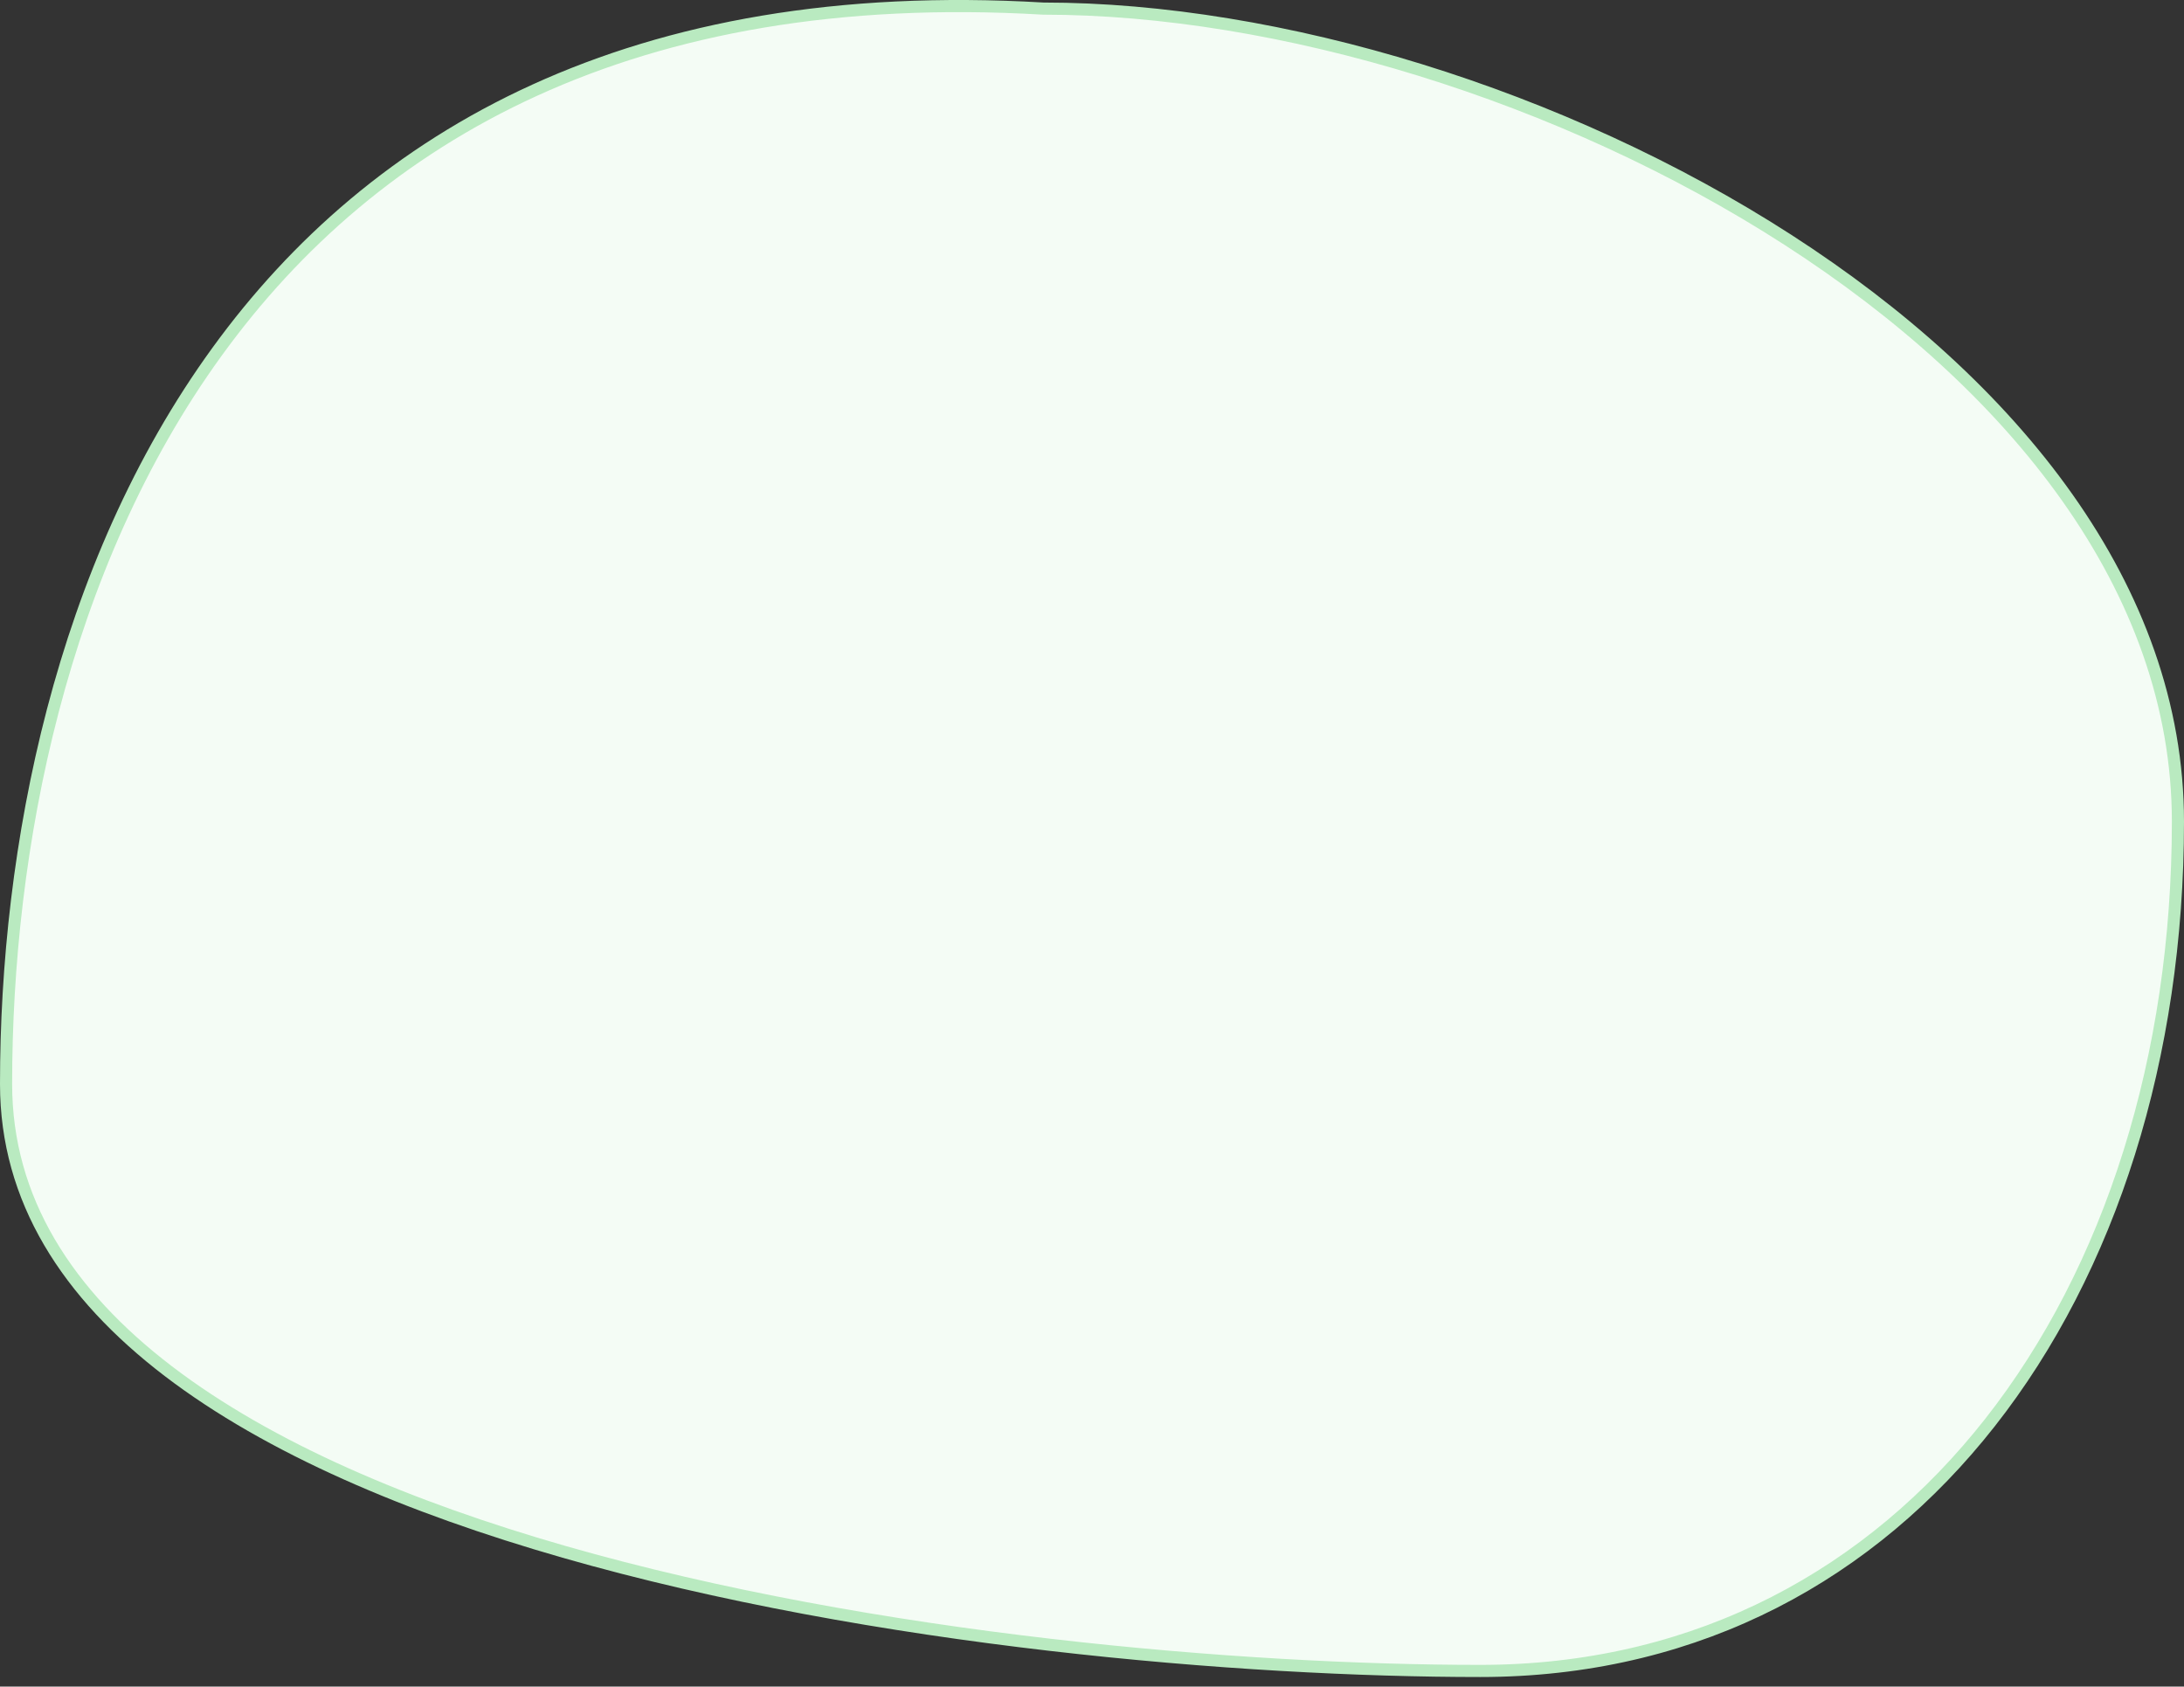 <svg width="180" height="139" viewBox="0 0 180 139" fill="none" xmlns="http://www.w3.org/2000/svg">
<rect x="0" y="0" width="180" height="139" fill="#333333" stroke="none"/>
<path d="M122 137.709C102.502 137.709 72.051 135.228 46.492 127.895C33.71 124.227 22.189 119.356 13.874 113.004C5.566 106.657 0.5 98.868 0.5 89.339C0.5 69.933 4.988 46.767 17.904 28.967C30.798 11.198 52.13 -1.283 85.971 0.708L85.985 0.709L86 0.709C105.422 0.709 128.829 7.817 147.374 19.777C165.931 31.746 179.5 48.489 179.5 67.708C179.5 87.085 173.954 104.596 164 117.251C154.209 129.698 140.142 137.463 122.827 137.703L122 137.709Z" fill="#F4FCF5" stroke="#B9EAC0"/>
</svg>
